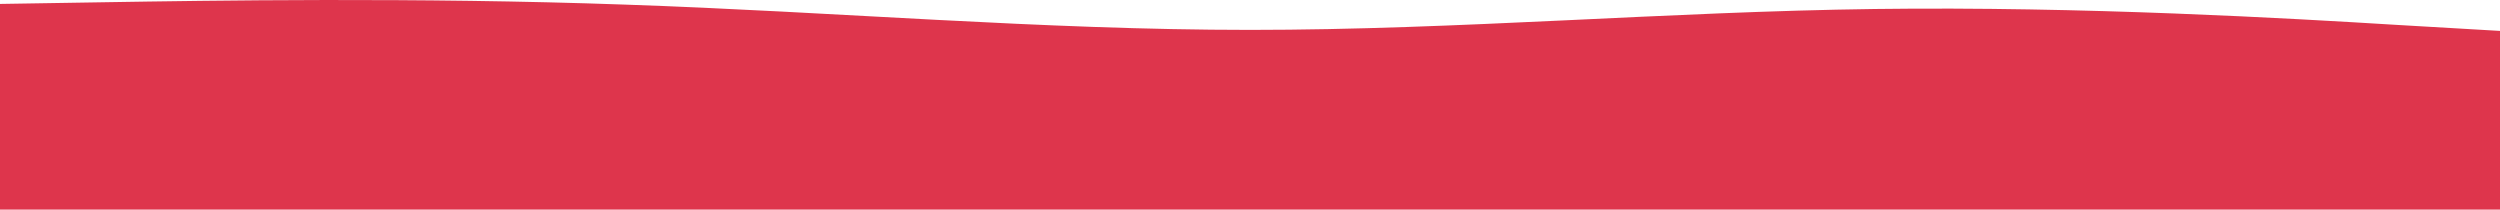 <svg width="1440" height="121" viewBox="0 0 1440 121" fill="none" xmlns="http://www.w3.org/2000/svg">
<path d="M0 2.264L60 1.293C120 0.322 240 -1.62 360 2.653C480 6.731 600 17.218 720 17.218C840 17.218 960 6.731 1080 5.178C1200 3.624 1320 10.615 1380 14.305L1440 17.801V120.729H1380C1320 120.729 1200 120.729 1080 120.729C960 120.729 840 120.729 720 120.729C600 120.729 480 120.729 360 120.729C240 120.729 120 120.729 60 120.729H0V2.264Z" fill="#DE354C"/>
</svg>
